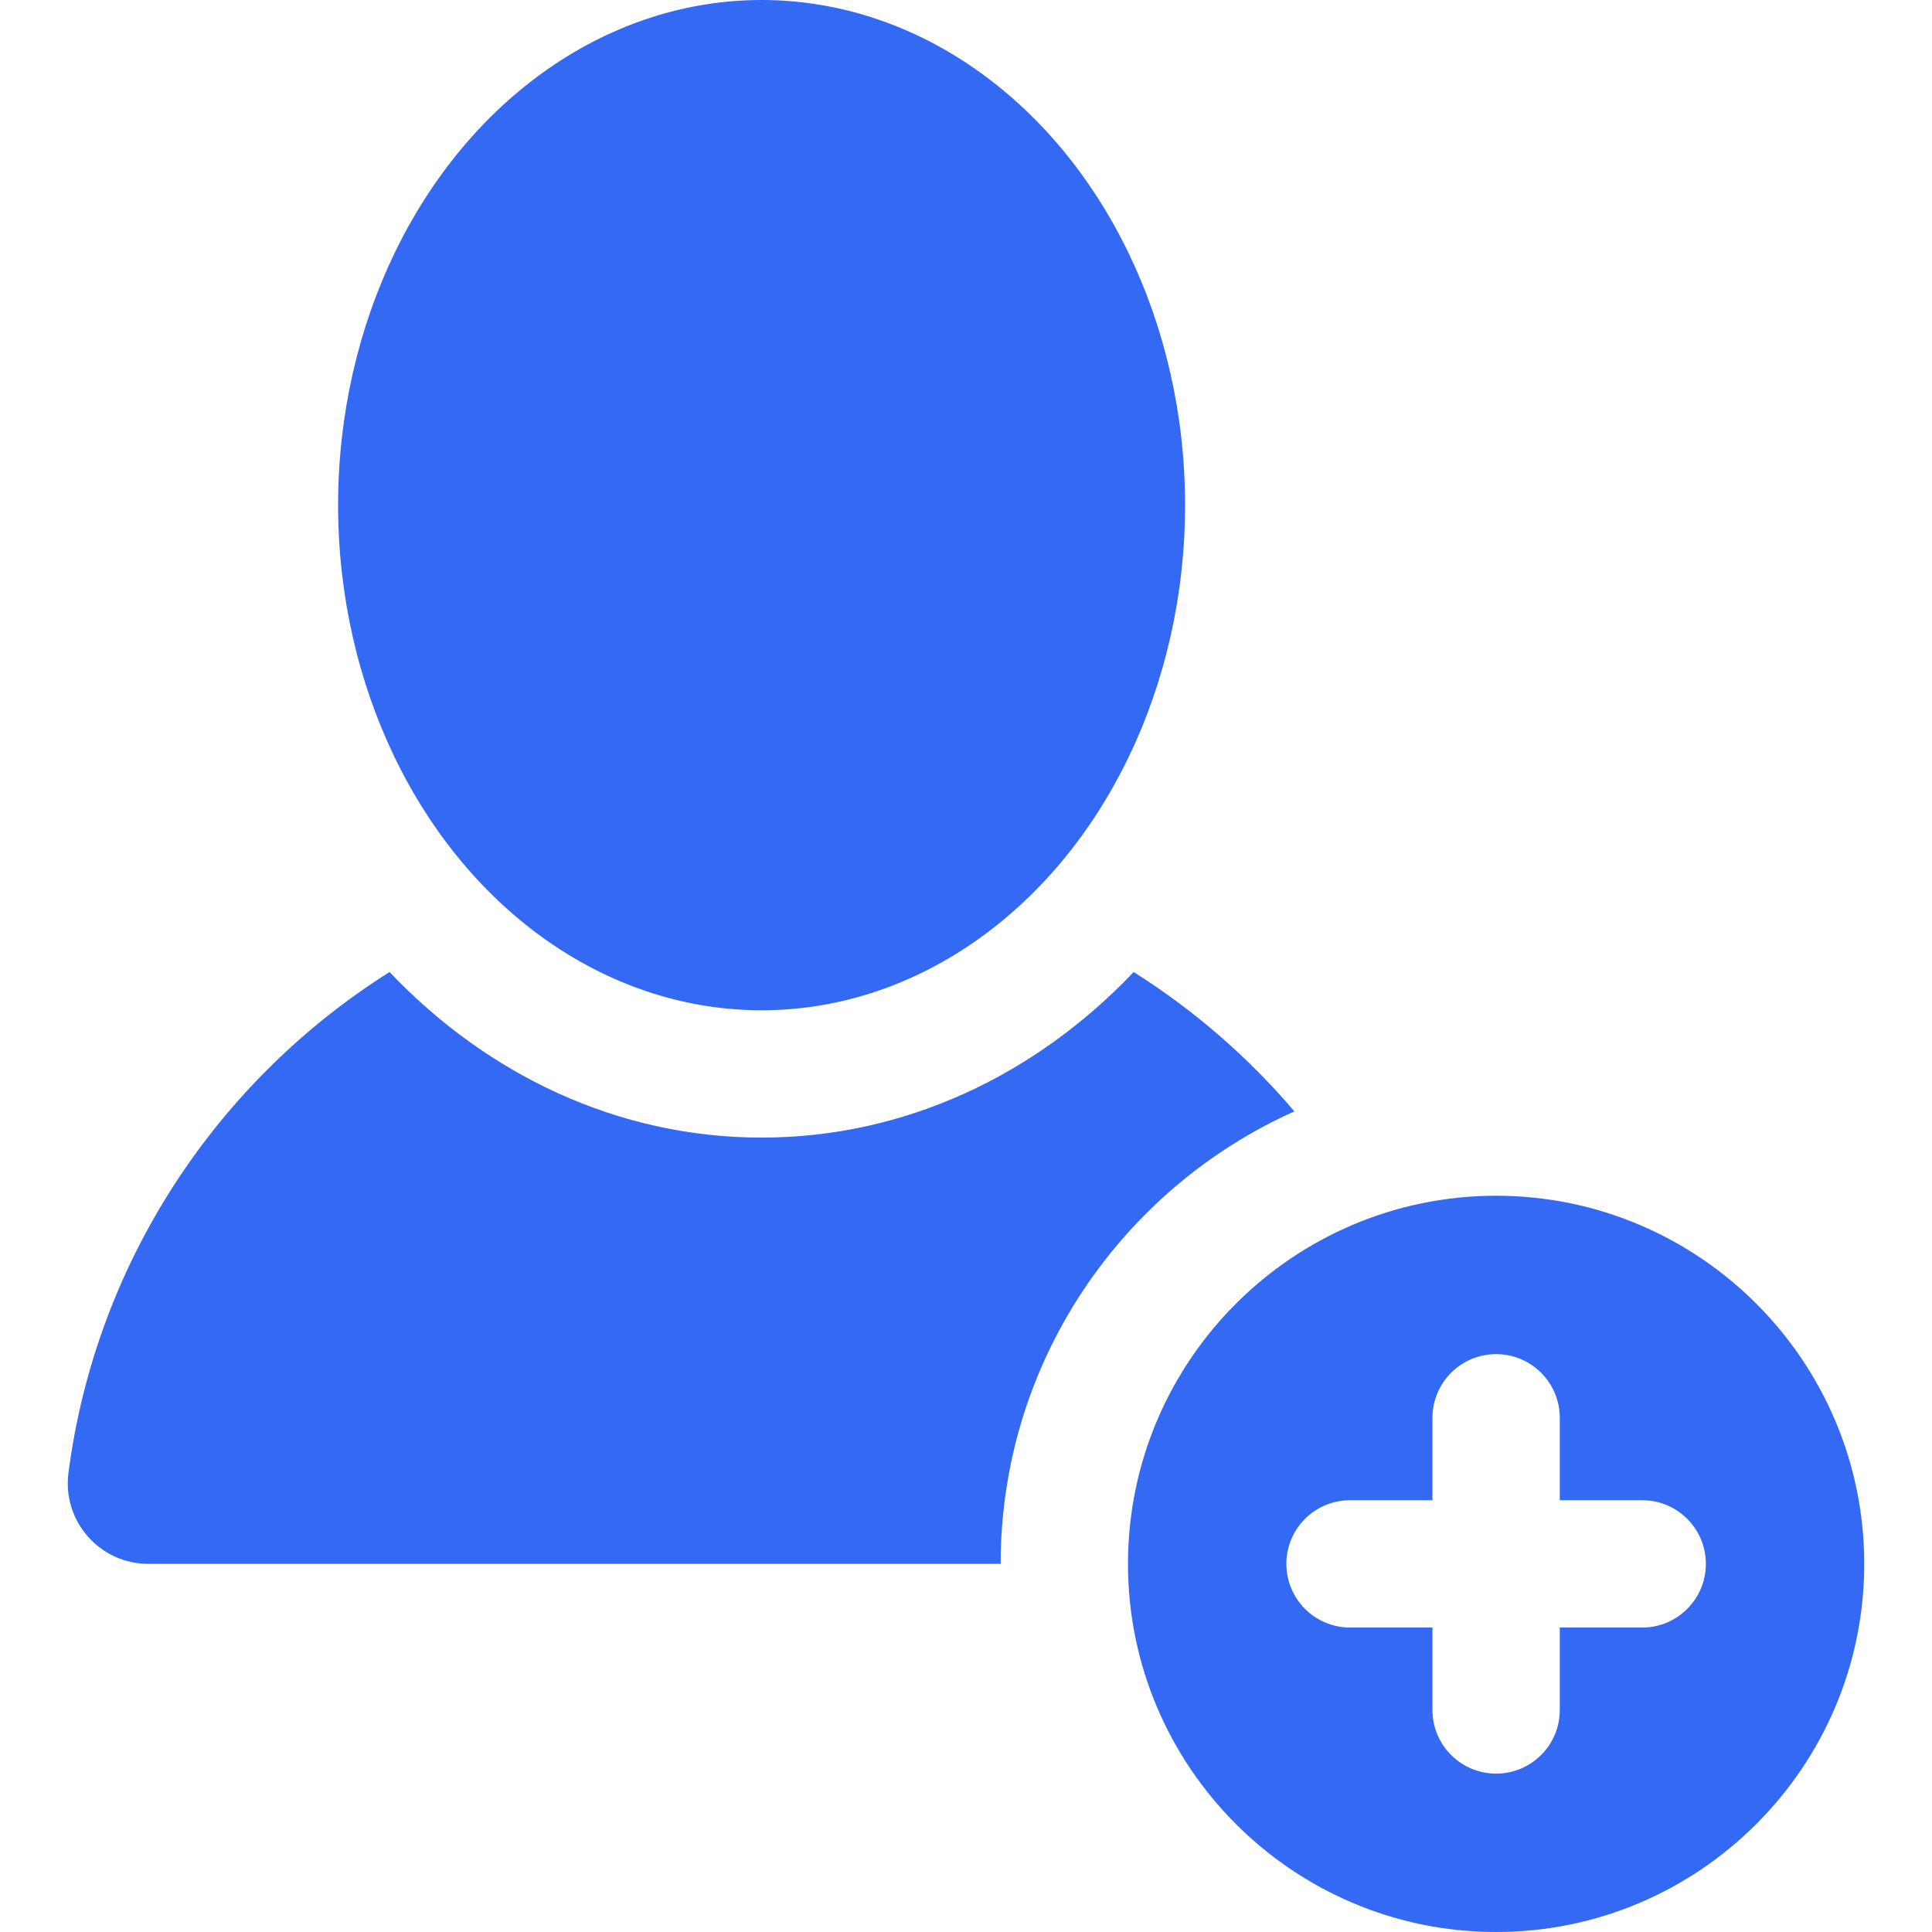 <svg fill="#3369f3" xmlns="http://www.w3.org/2000/svg" viewBox="0 0 512 512">
	<g>
		<g>
			<path d="M300.434,257.599c-25.945,27.304-60.622,43.875-98.602,43.875c-37.979,0-72.656-16.571-98.602-43.875
				c-45.617,28.738-77.826,76.818-85.092,132.736c-1.659,12.77,8.291,24.107,21.201,24.107h225.846
				c0-53.371,32.011-99.402,77.838-119.914C330.812,280.165,316.452,267.69,300.434,257.599z"/>
		</g>
	</g>
	<g>
		<g>
			<ellipse cx="201.828" cy="133.868" rx="112.229" ry="133.868"/>
		</g>
	</g>
	<g>
		<g>
			<path d="M396.486,316.885c-53.794,0-97.558,43.764-97.558,97.558S342.693,512,396.486,512c53.792,0,97.557-43.764,97.557-97.558
				S450.279,316.885,396.486,316.885z M435.199,431.315h-21.841v21.841c0,9.318-7.554,16.872-16.872,16.872
				c-9.318,0-16.872-7.554-16.872-16.872v-21.841h-21.842c-9.318,0-16.872-7.554-16.872-16.872c0-9.319,7.554-16.872,16.872-16.872
				h21.842v-21.841c0-9.318,7.554-16.872,16.872-16.872c9.318,0,16.872,7.554,16.872,16.872v21.841h21.841
				c9.318,0,16.872,7.554,16.872,16.872C452.072,423.761,444.518,431.315,435.199,431.315z"/>
		</g>
	</g>
</svg>
